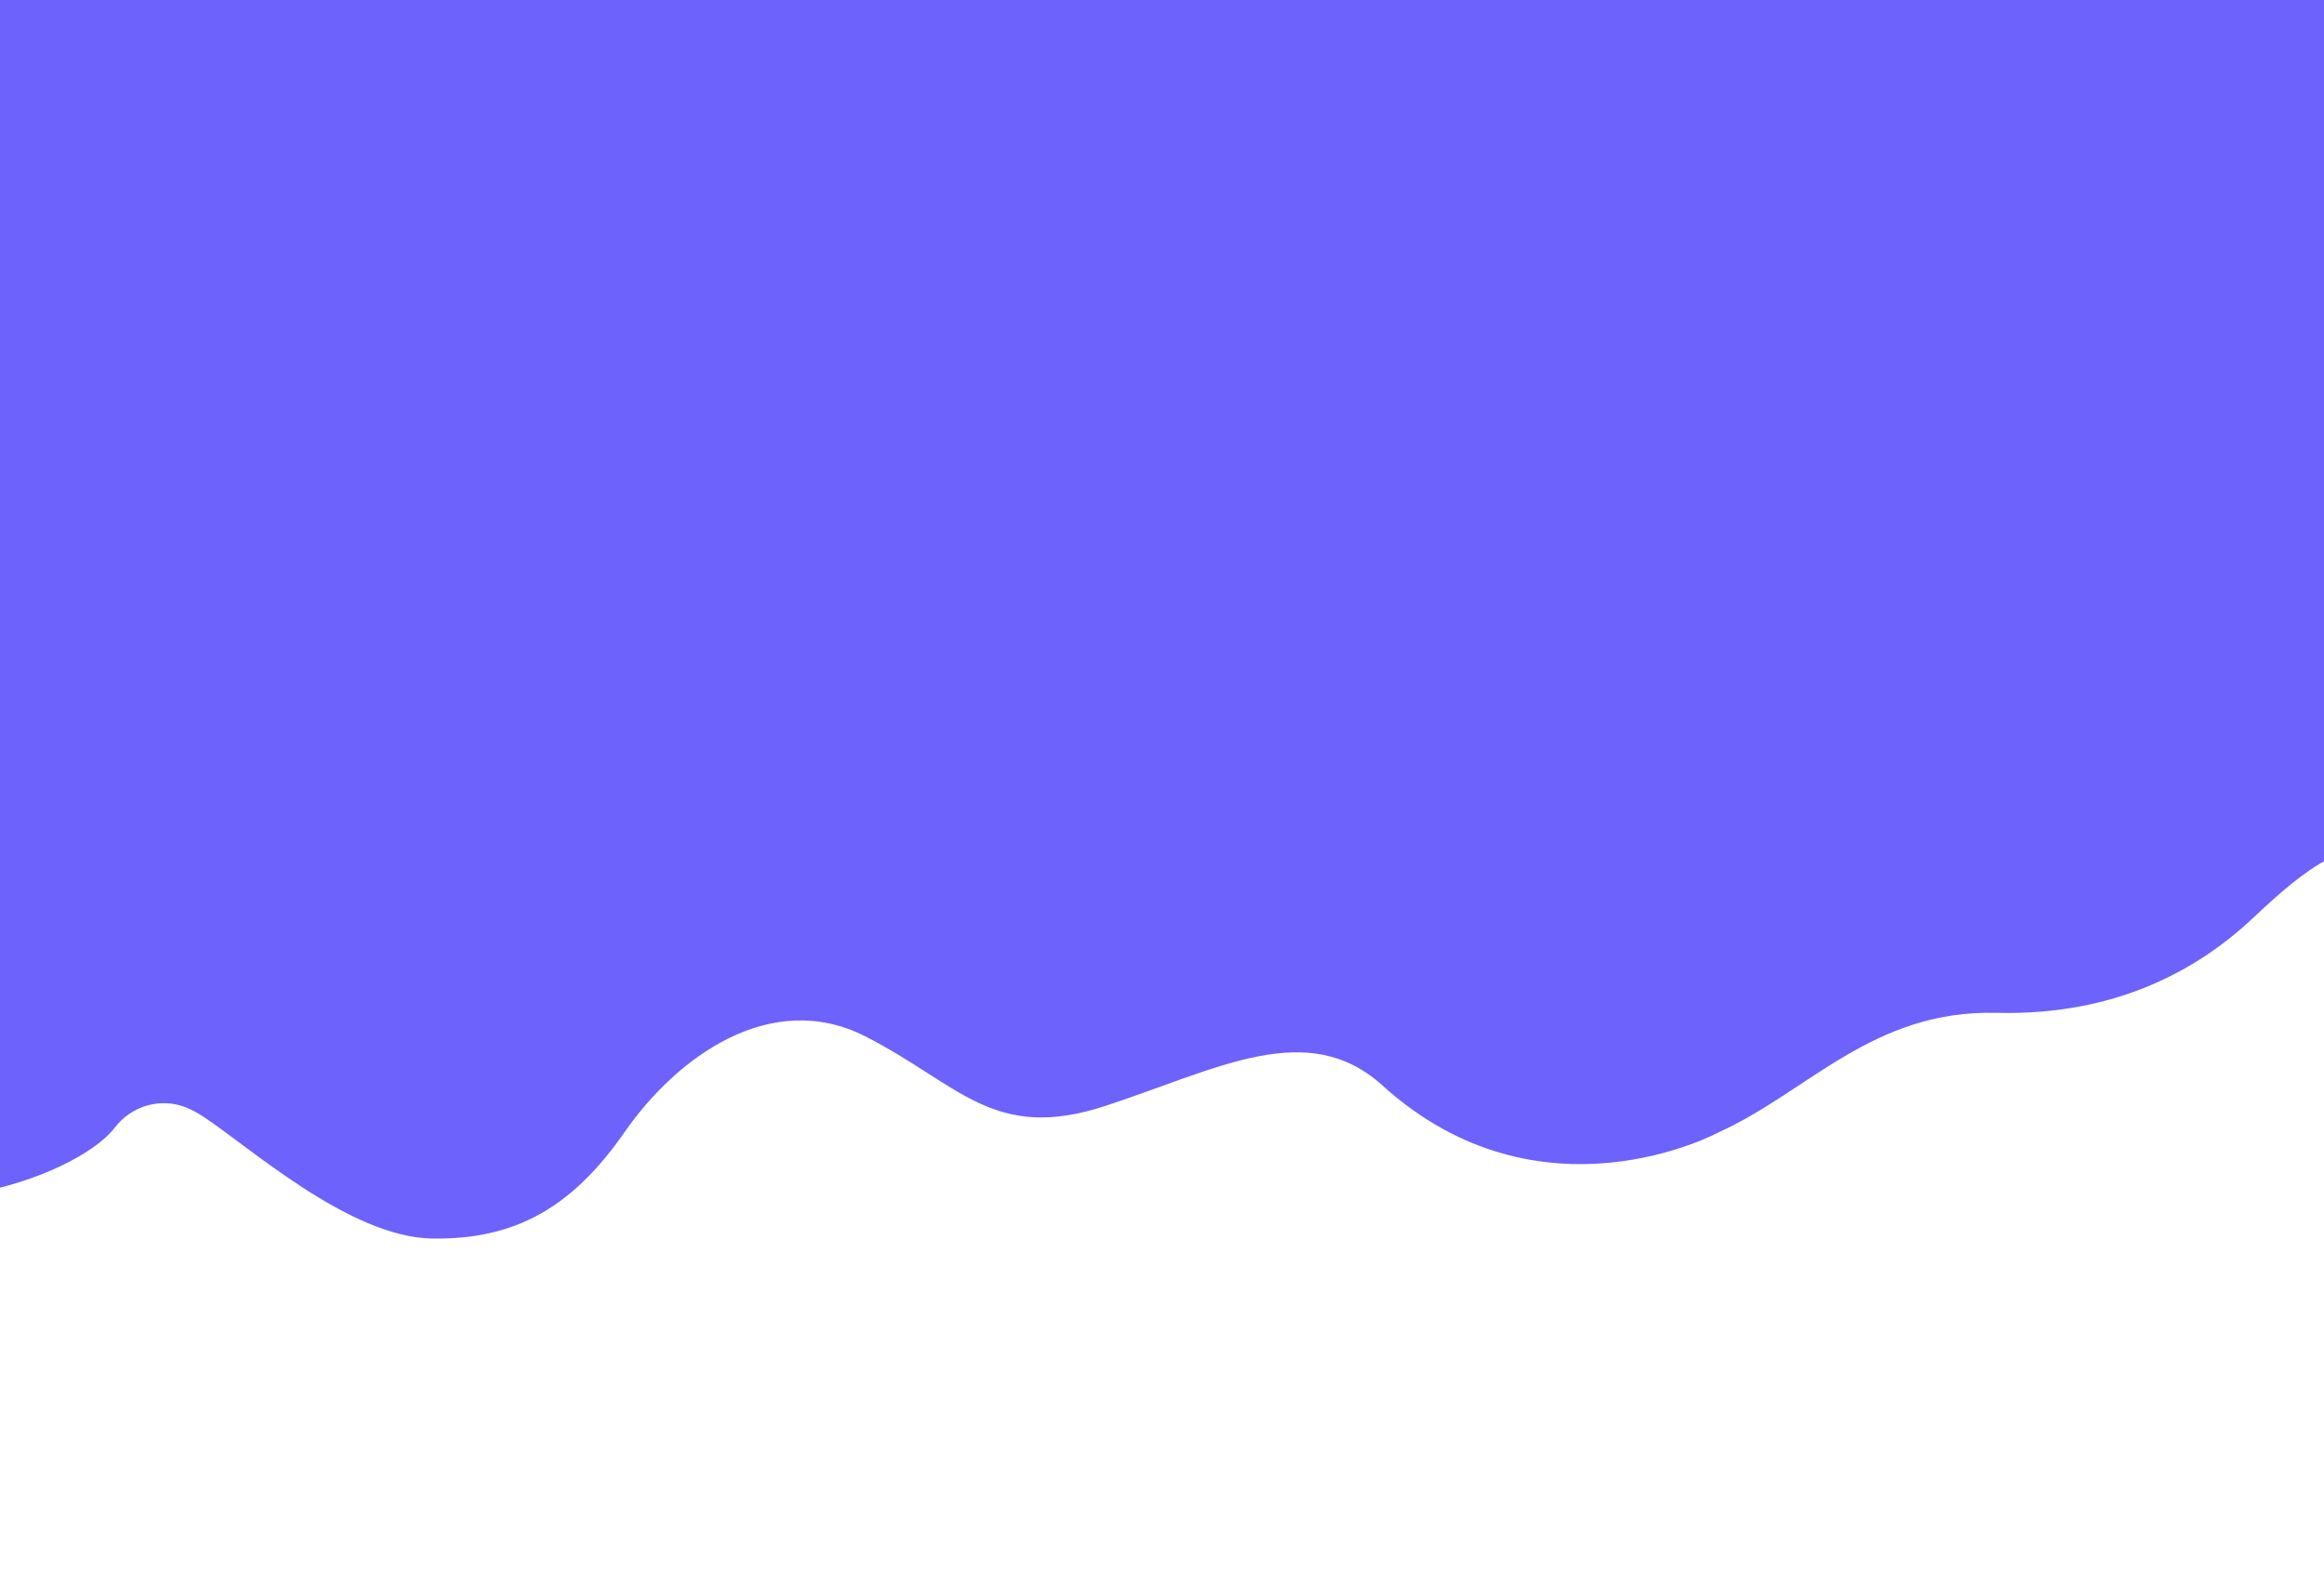 <?xml version="1.0" encoding="utf-8"?>
<!-- Generator: Adobe Illustrator 25.2.0, SVG Export Plug-In . SVG Version: 6.00 Build 0)  -->
<svg version="1.1" id="Calque_1" xmlns="http://www.w3.org/2000/svg" xmlns:xlink="http://www.w3.org/1999/xlink" x="0px" y="0px"
	 viewBox="0 0 1573.4 1080" style="enable-background:new 0 0 1573.4 1080;" xml:space="preserve">
<style type="text/css">
	.st0{fill:#6D62FB;}
</style>
<path class="st0" d="M2586.1,987.9c-57.5-26.1-99.6-79.3-179.6-77.3s-133-30-167-62s-63-55-95-41c0,0-144,70-197-67
	c1-35.3,0-740.6,0-740.6h1920v1080c0,0-15-62-46-65s-50.7,21.6-103.7,12.6c-41.3-7-78.8-25.7-91.8-42.7
	c-10.9-14.2-29.9-19.6-46.5-12.8c-3.1,1.2-6.3,2.9-9.6,5c-29.7,19-95.4,78.9-149.4,79.9s-91-20-125-69s-95-93-156-62s-83,69-156,45
	s-130.9-57-179.4-13.1C2701.4,1050.8,2586.1,987.9,2586.1,987.9z"/>
<path class="st0" d="M936.1,735.1c-50.7-46-111.2-11.5-187.4,13.6s-99.2-14.6-162.9-47c-63.7-32.3-127.3,13.6-162.9,64.8
	s-74.2,73.1-130.6,72.1s-125-63.5-156-83.4c-3.5-2.2-6.8-3.9-10-5.2c-17.3-7.1-37.1-1.4-48.5,13.4C64.3,781.1,25,800.7-18.1,808
	c-55.3,9.4-75.9-16.3-108.3-13.2c-32.3,3.1-48,67.9-48,67.9V-265.4H1831c0,0-1,736.8,0,773.6c-55.4,143.1-205.8,70-205.8,70
	c-33.4-14.6-63.7,9.3-99.2,42.8s-90.8,66.9-174.4,64.8s-127.5,53.4-187.6,80.7C1164,766.5,1043.5,832.2,936.1,735.1z"/>
</svg>
